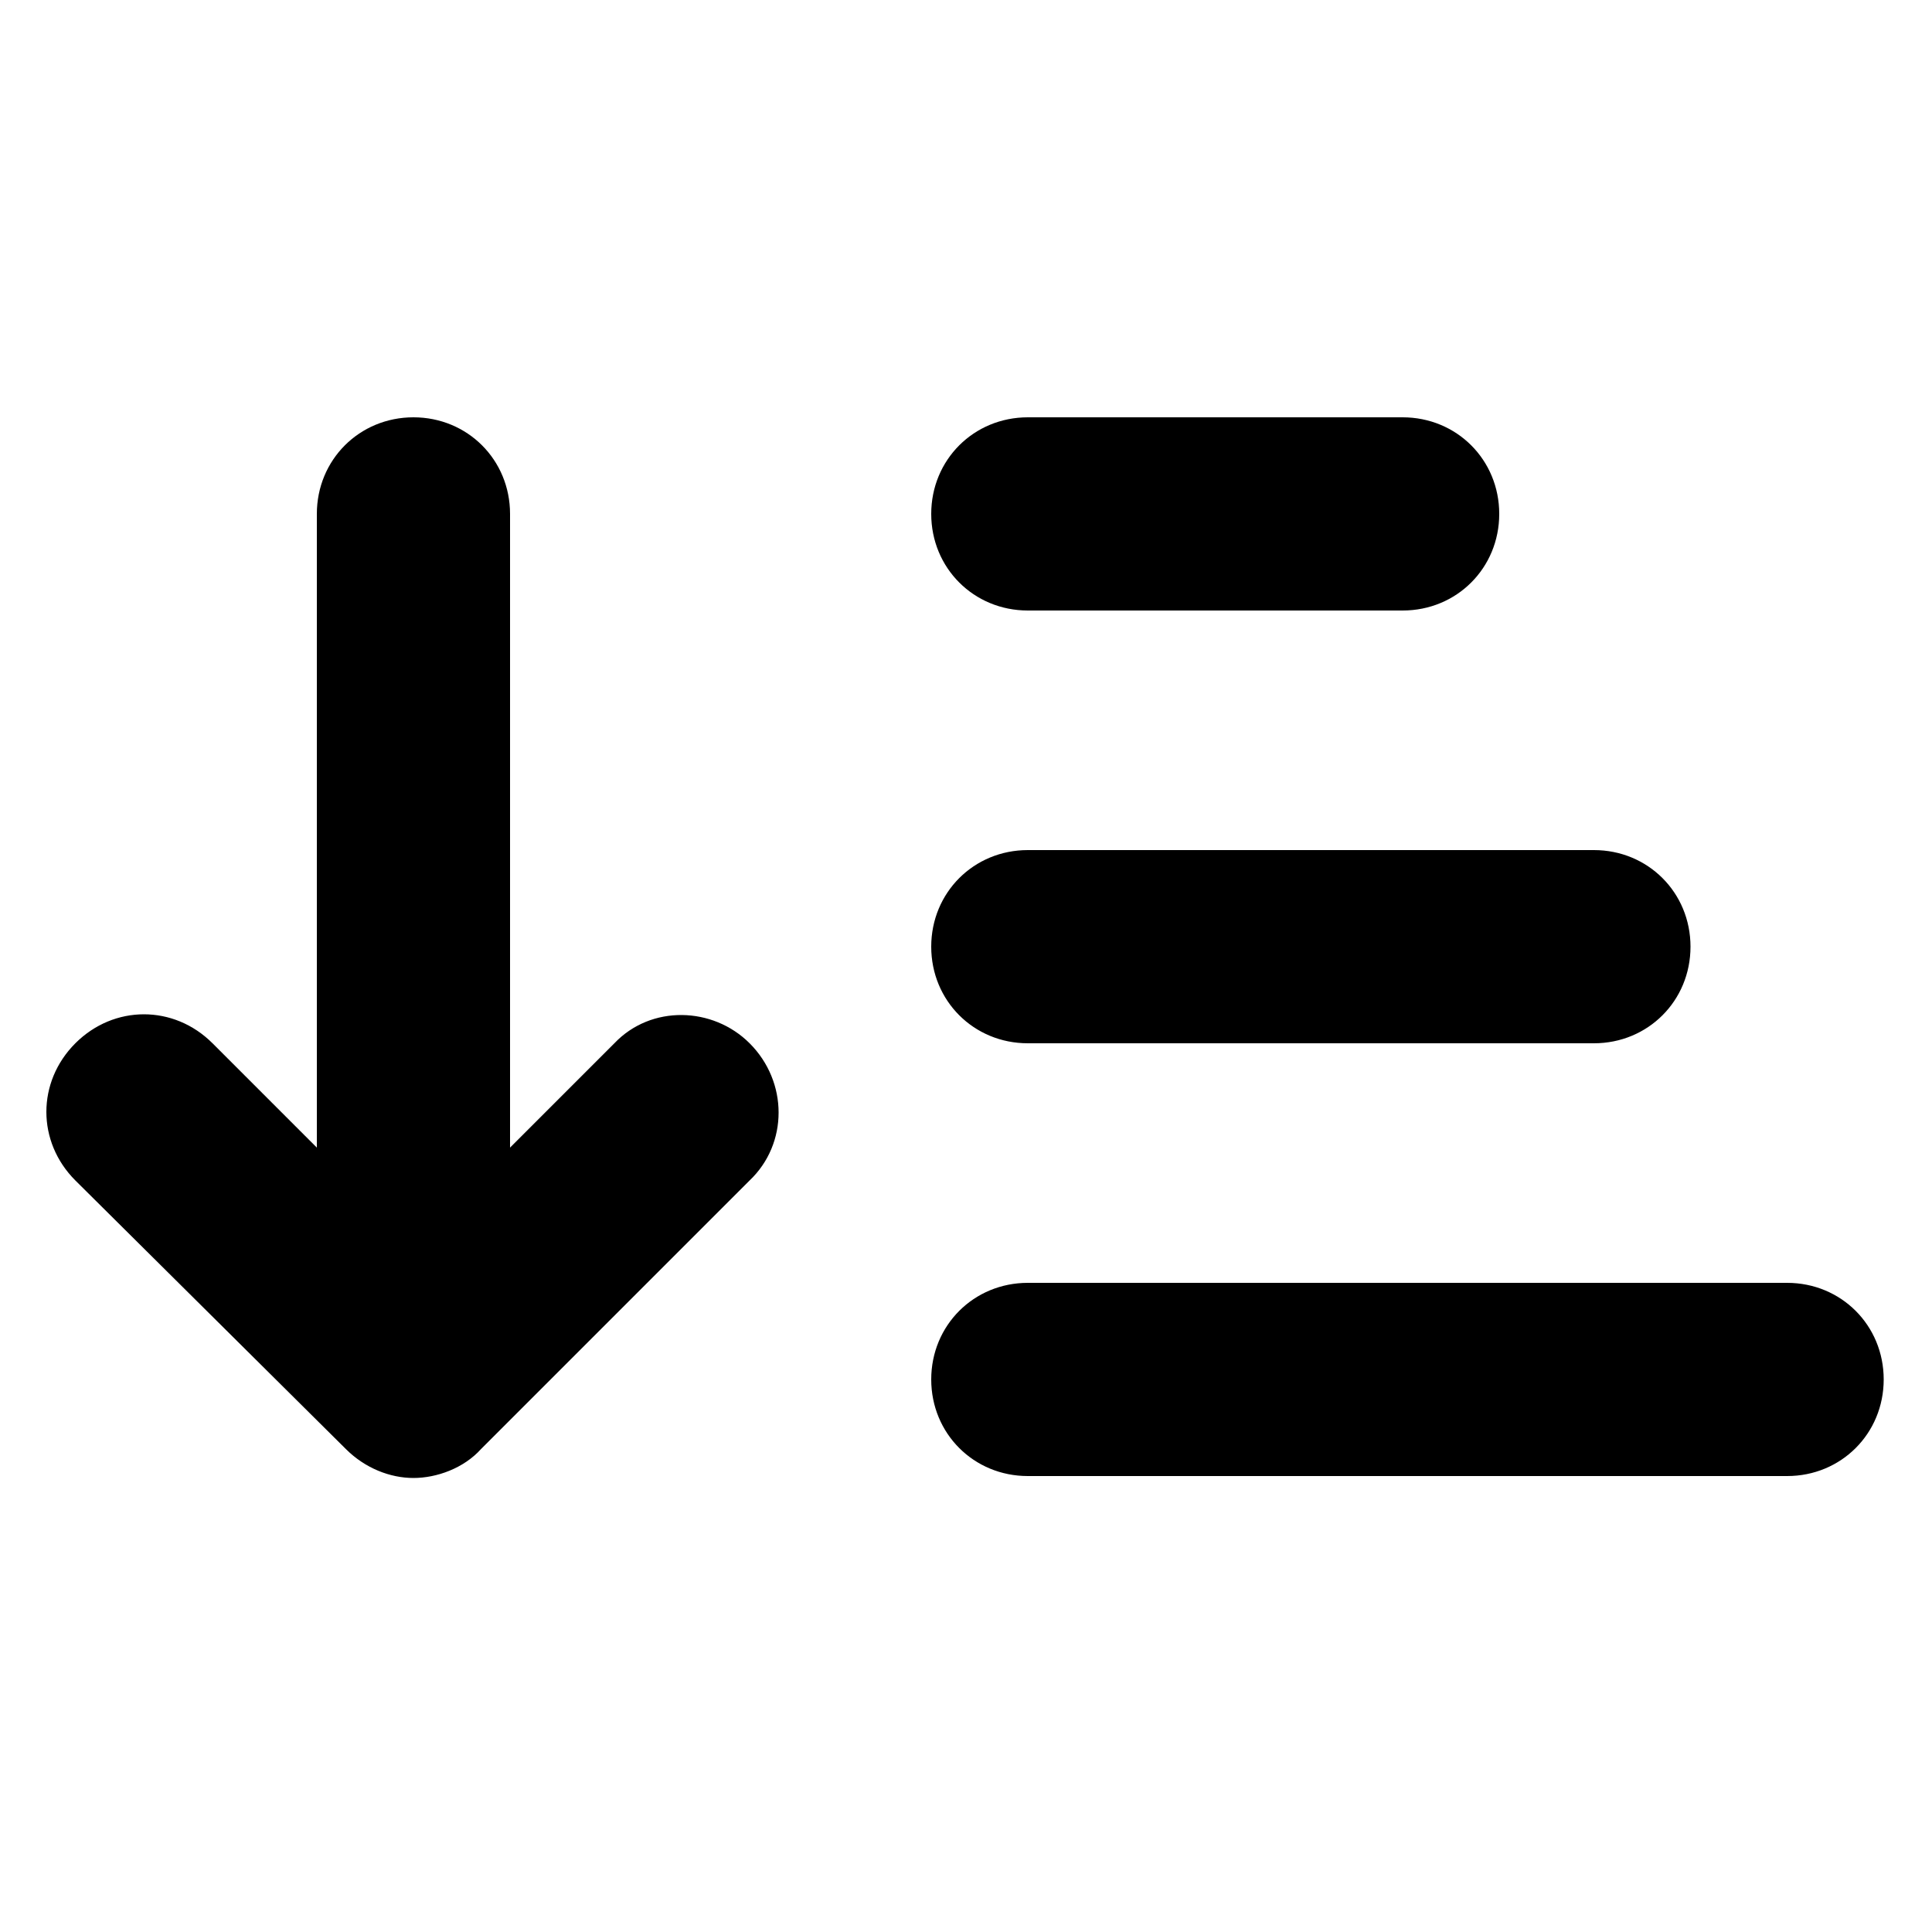 <svg height="100" width="100" viewBox="0 21 100 60" xmlns="http://www.w3.org/2000/svg">
    <path d="m31.8 55-5.4 5.4V27.6c0-2.8-2.2-5-5-5s-5 2.2-5 5v32.8L11 55c-2-2-5.1-2-7.1 0s-2 5.1 0 7.1l14 13.9c1 1 2.3 1.5 3.5 1.5S24 77 24.9 76l13.9-13.9c2-1.9 2-5.1 0-7.1-1.9-1.9-5.1-2-7 0zm60.7 12.4H53.2c-2.8 0-5 2.2-5 5s2.2 5 5 5h39.3c2.8 0 5-2.2 5-5s-2.2-5-5-5zM53.2 55h29.3c2.8 0 5-2.2 5-5s-2.2-5-5-5H53.2c-2.8 0-5 2.2-5 5s2.2 5 5 5zm0-22.4h19.4c2.8 0 5-2.2 5-5s-2.2-5-5-5H53.2c-2.8 0-5 2.2-5 5s2.2 5 5 5z"/>
</svg>

